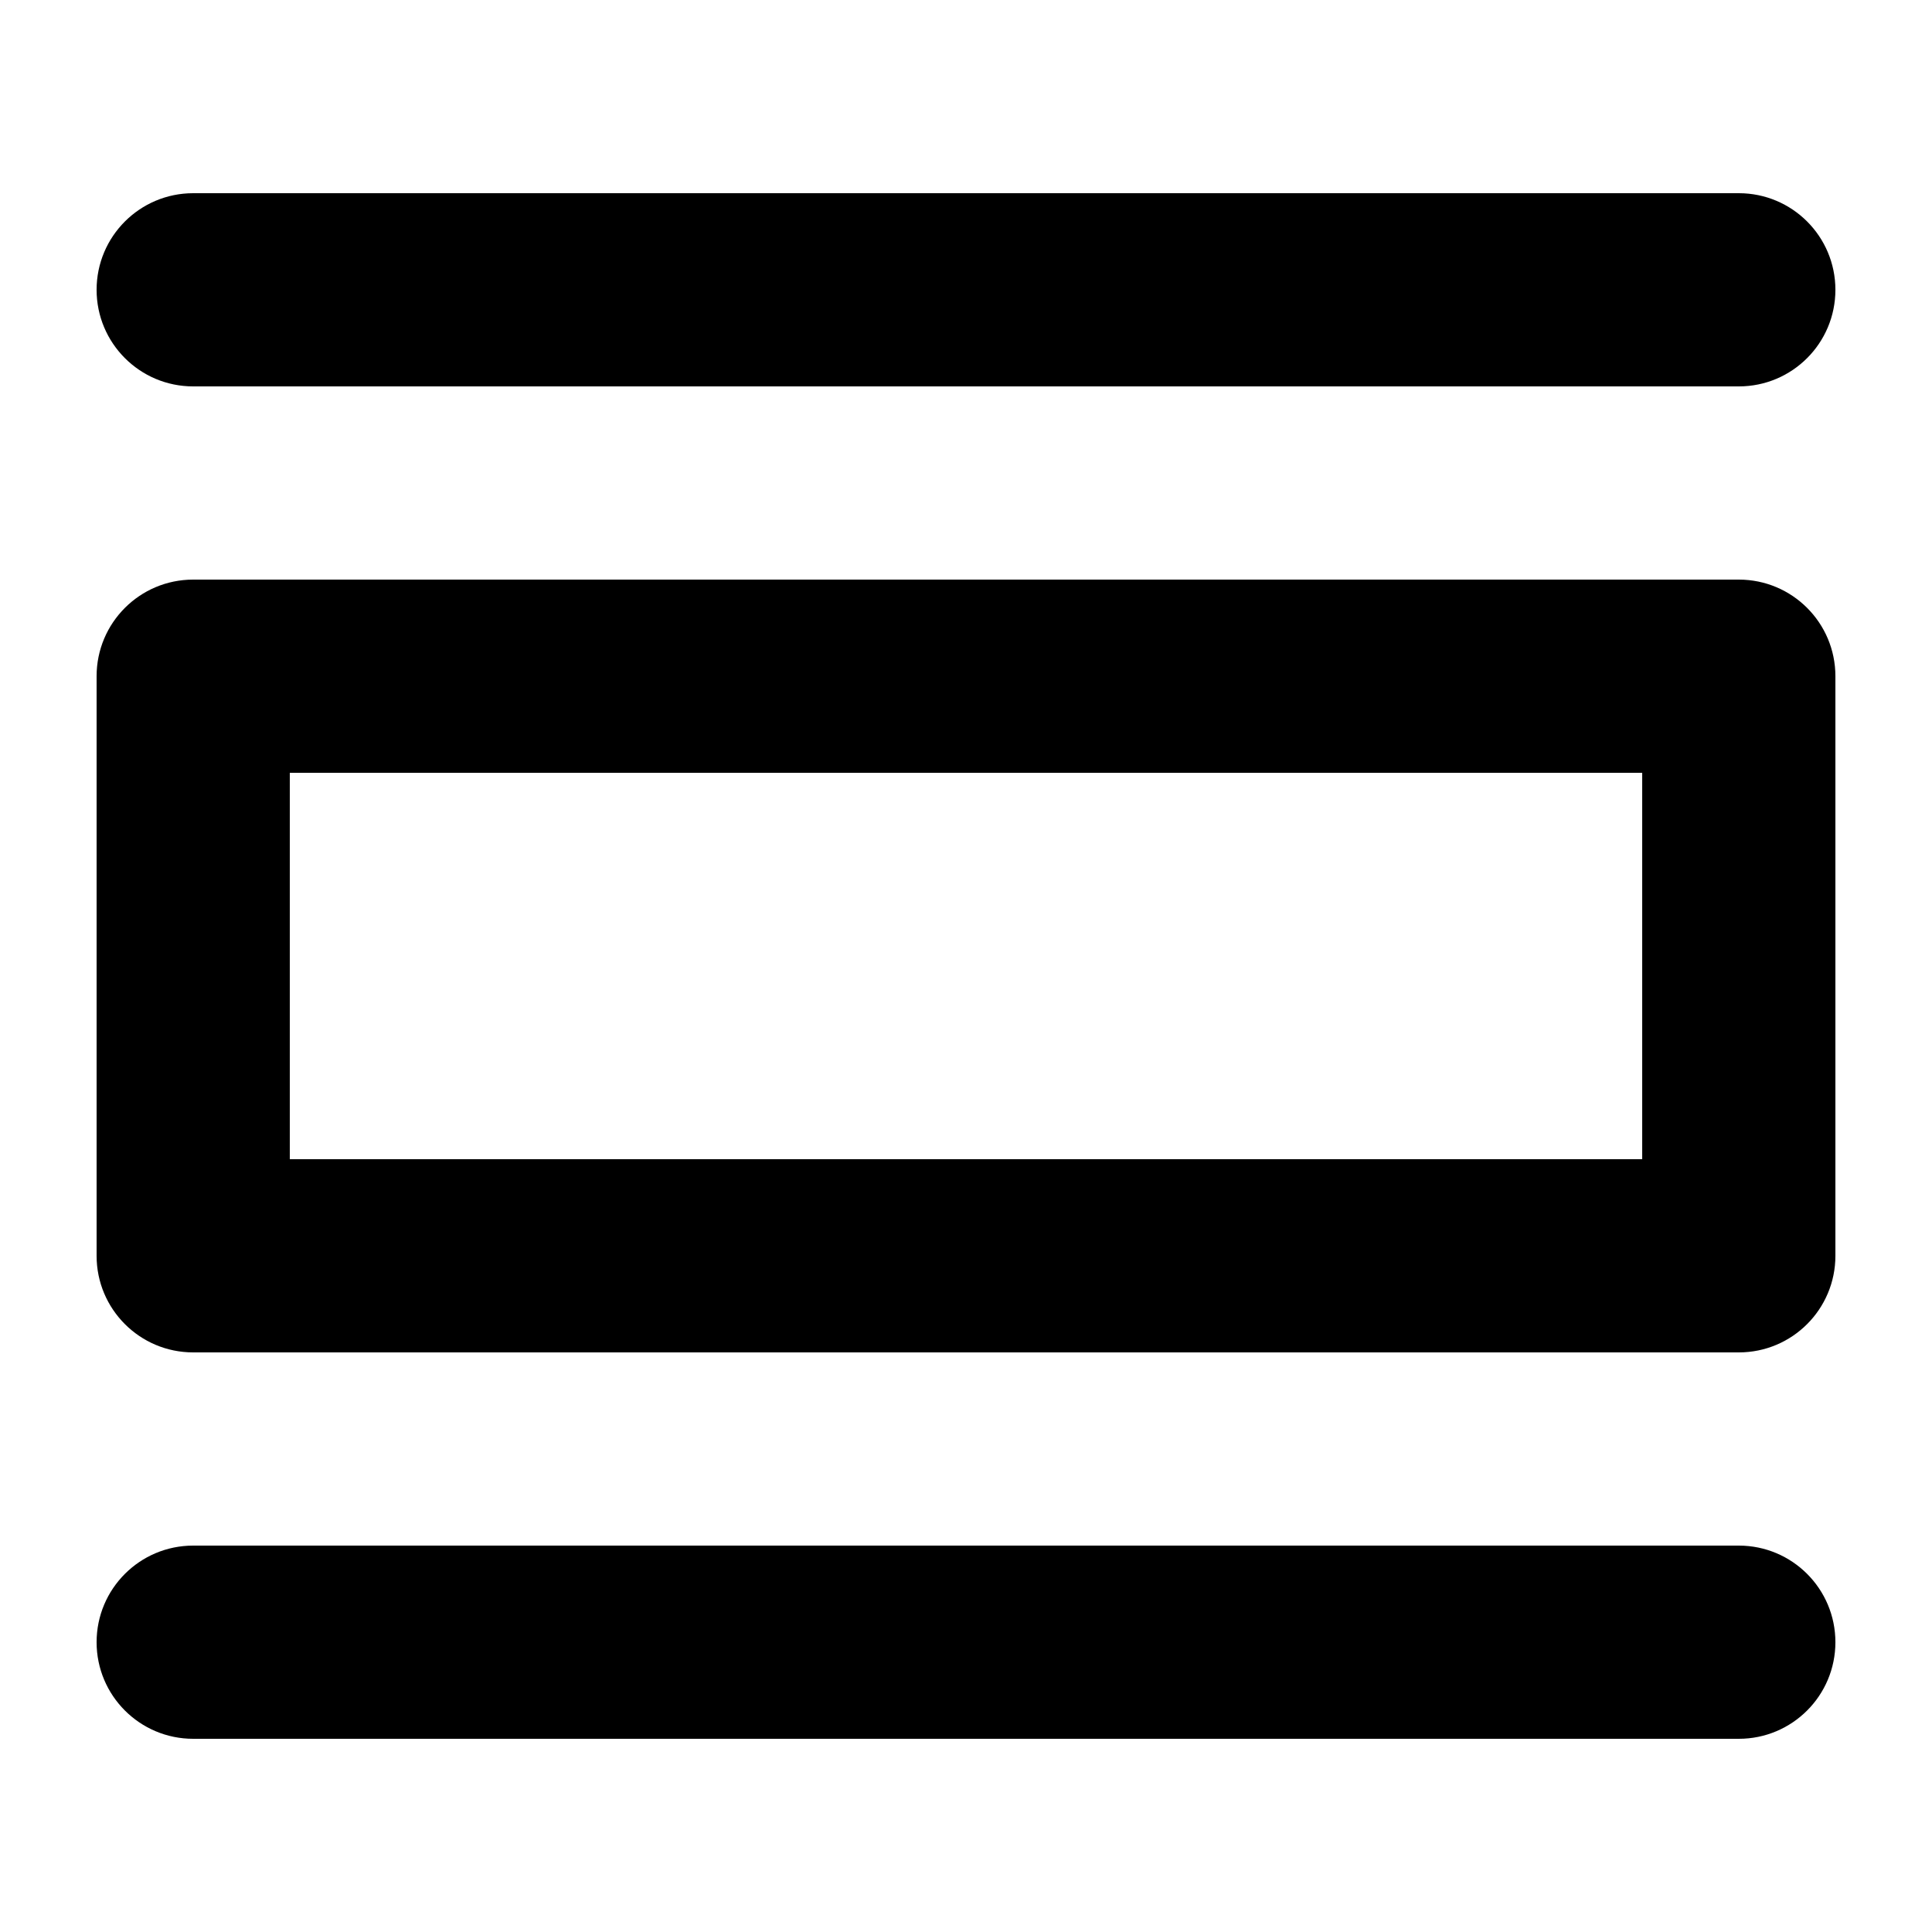 <svg id="view-day" viewBox="0 0 20 20" xmlns="http://www.w3.org/2000/svg">
  <path d="M3,12 L17,12 L17,8 L3,8 L3,12 Z M18,14 L2,14 C1.447,14 1,13.552 1,13 L1,7 C1,6.448 1.447,6 2,6 L18,6 C18.553,6 19,6.448 19,7 L19,13 C19,13.552 18.553,14 18,14 Z M18,4 L2,4 C1.447,4 1,3.552 1,3 C1,2.448 1.447,2 2,2 L18,2 C18.553,2 19,2.448 19,3 C19,3.552 18.553,4 18,4 Z M18,18 L2,18 C1.447,18 1,17.552 1,17 C1,16.448 1.447,16 2,16 L18,16 C18.553,16 19,16.448 19,17 C19,17.552 18.553,18 18,18 Z"/>
</svg>
